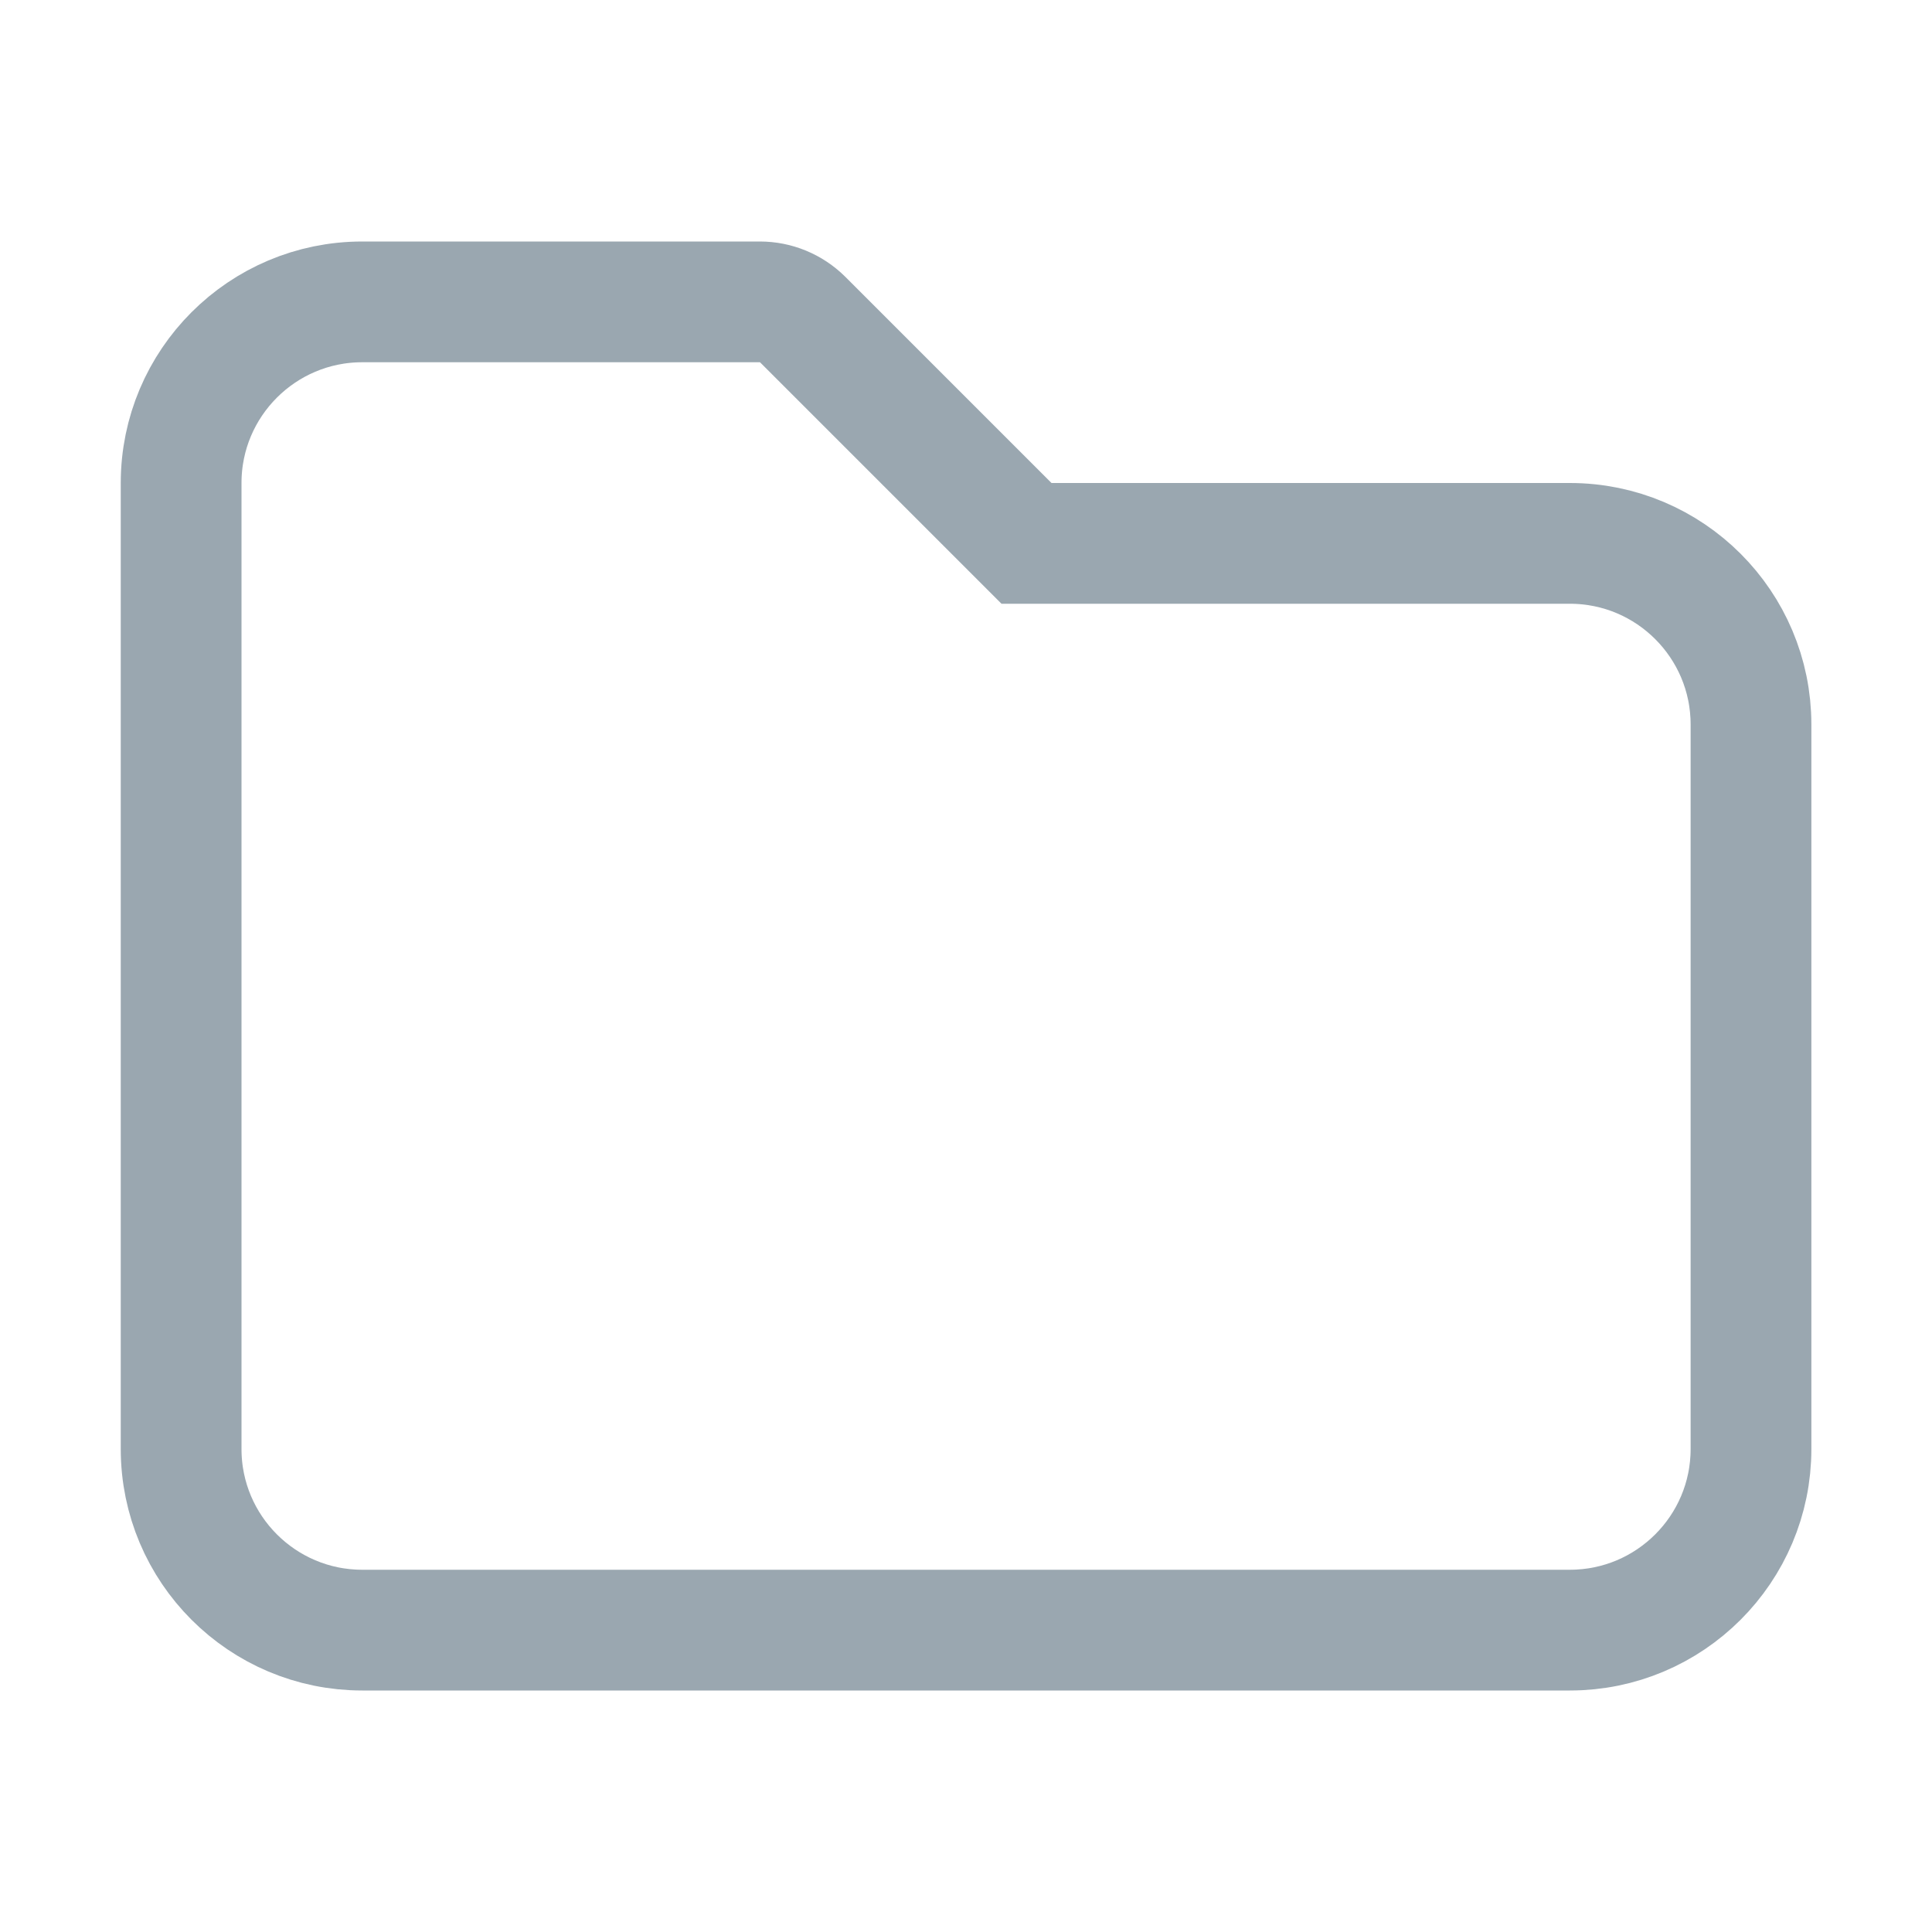 <?xml version="1.0" encoding="UTF-8"?>
<svg width="16" height="16" version="1.1" viewBox="0 0 16 16" xmlns="http://www.w3.org/2000/svg">
 <path d="m13 13.5h-10c-0.828 0-1.5-0.672-1.5-1.5v-8c0-0.828 0.672-1.5 1.5-1.5h3.293c0.133 0 0.26 0.053 0.354 0.146l1.854 1.854h4.5c0.828 0 1.5 0.672 1.5 1.5v6c0 0.828-0.672 1.5-1.5 1.5z" fill="none" stroke="#9aa7b0"/>
</svg>
